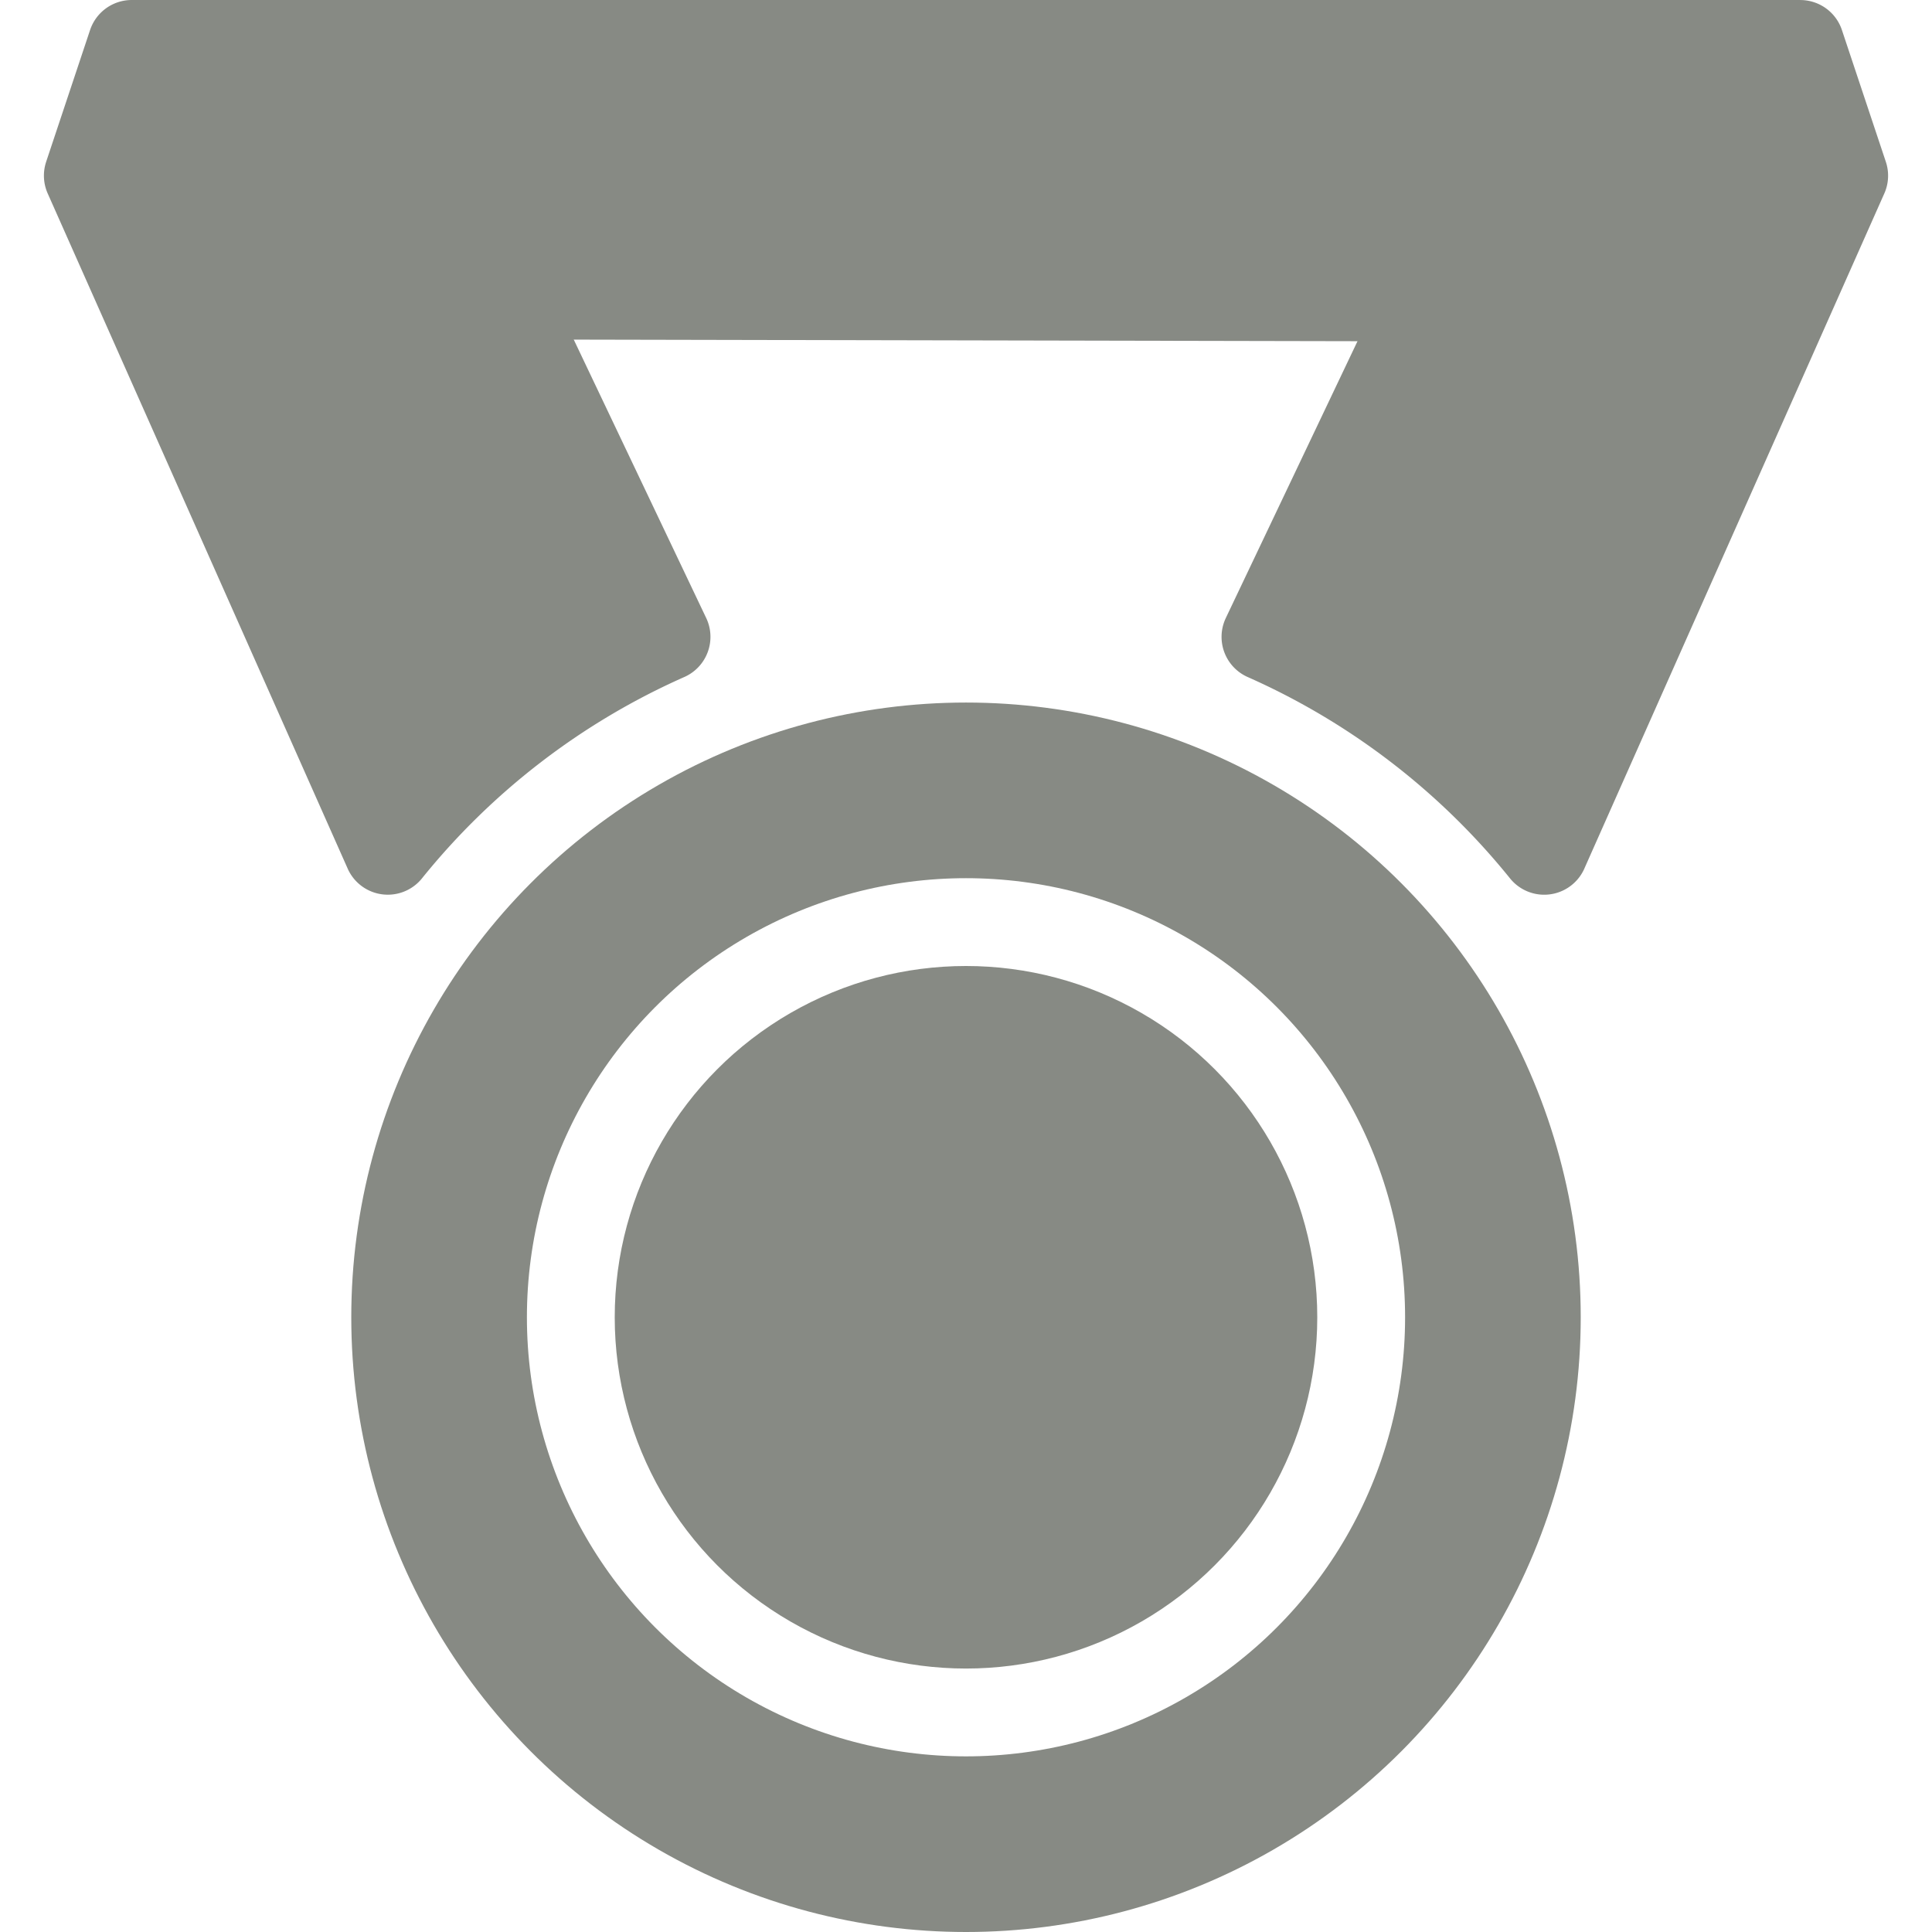 <?xml version="1.0" encoding="UTF-8"?>
<svg width="22" height="22" version="1.1" xmlns="http://www.w3.org/2000/svg" xmlns:xlink="http://www.w3.org/1999/xlink">
 <g stroke="#878a84">
  <path d="m3 0.542h16l-2.488 2.723-10.825-0.022z" fill="#878a84" stroke-width="1.245"/>
  <path id="a" d="m4.365 0.473-2.865 0.027-0.5 1.5 3.416 7.688a8.5 8.5 0 0 1 3.174-2.436l-3.225-6.779z" fill="#878a84" stroke="#878a84" stroke-linejoin="round"/>
  <ellipse cx="11" cy="15" rx="6" ry="6" fill="none" stroke-width="2"/>
  <ellipse cx="11" cy="15" rx="3.5" ry="3.5" fill="#878a84" stroke-width="1"/>
 </g>
 <use transform="matrix(-1,0,0,1,22,3e-4)" width="100%" height="100%" xlink:href="#a"/>
</svg>
